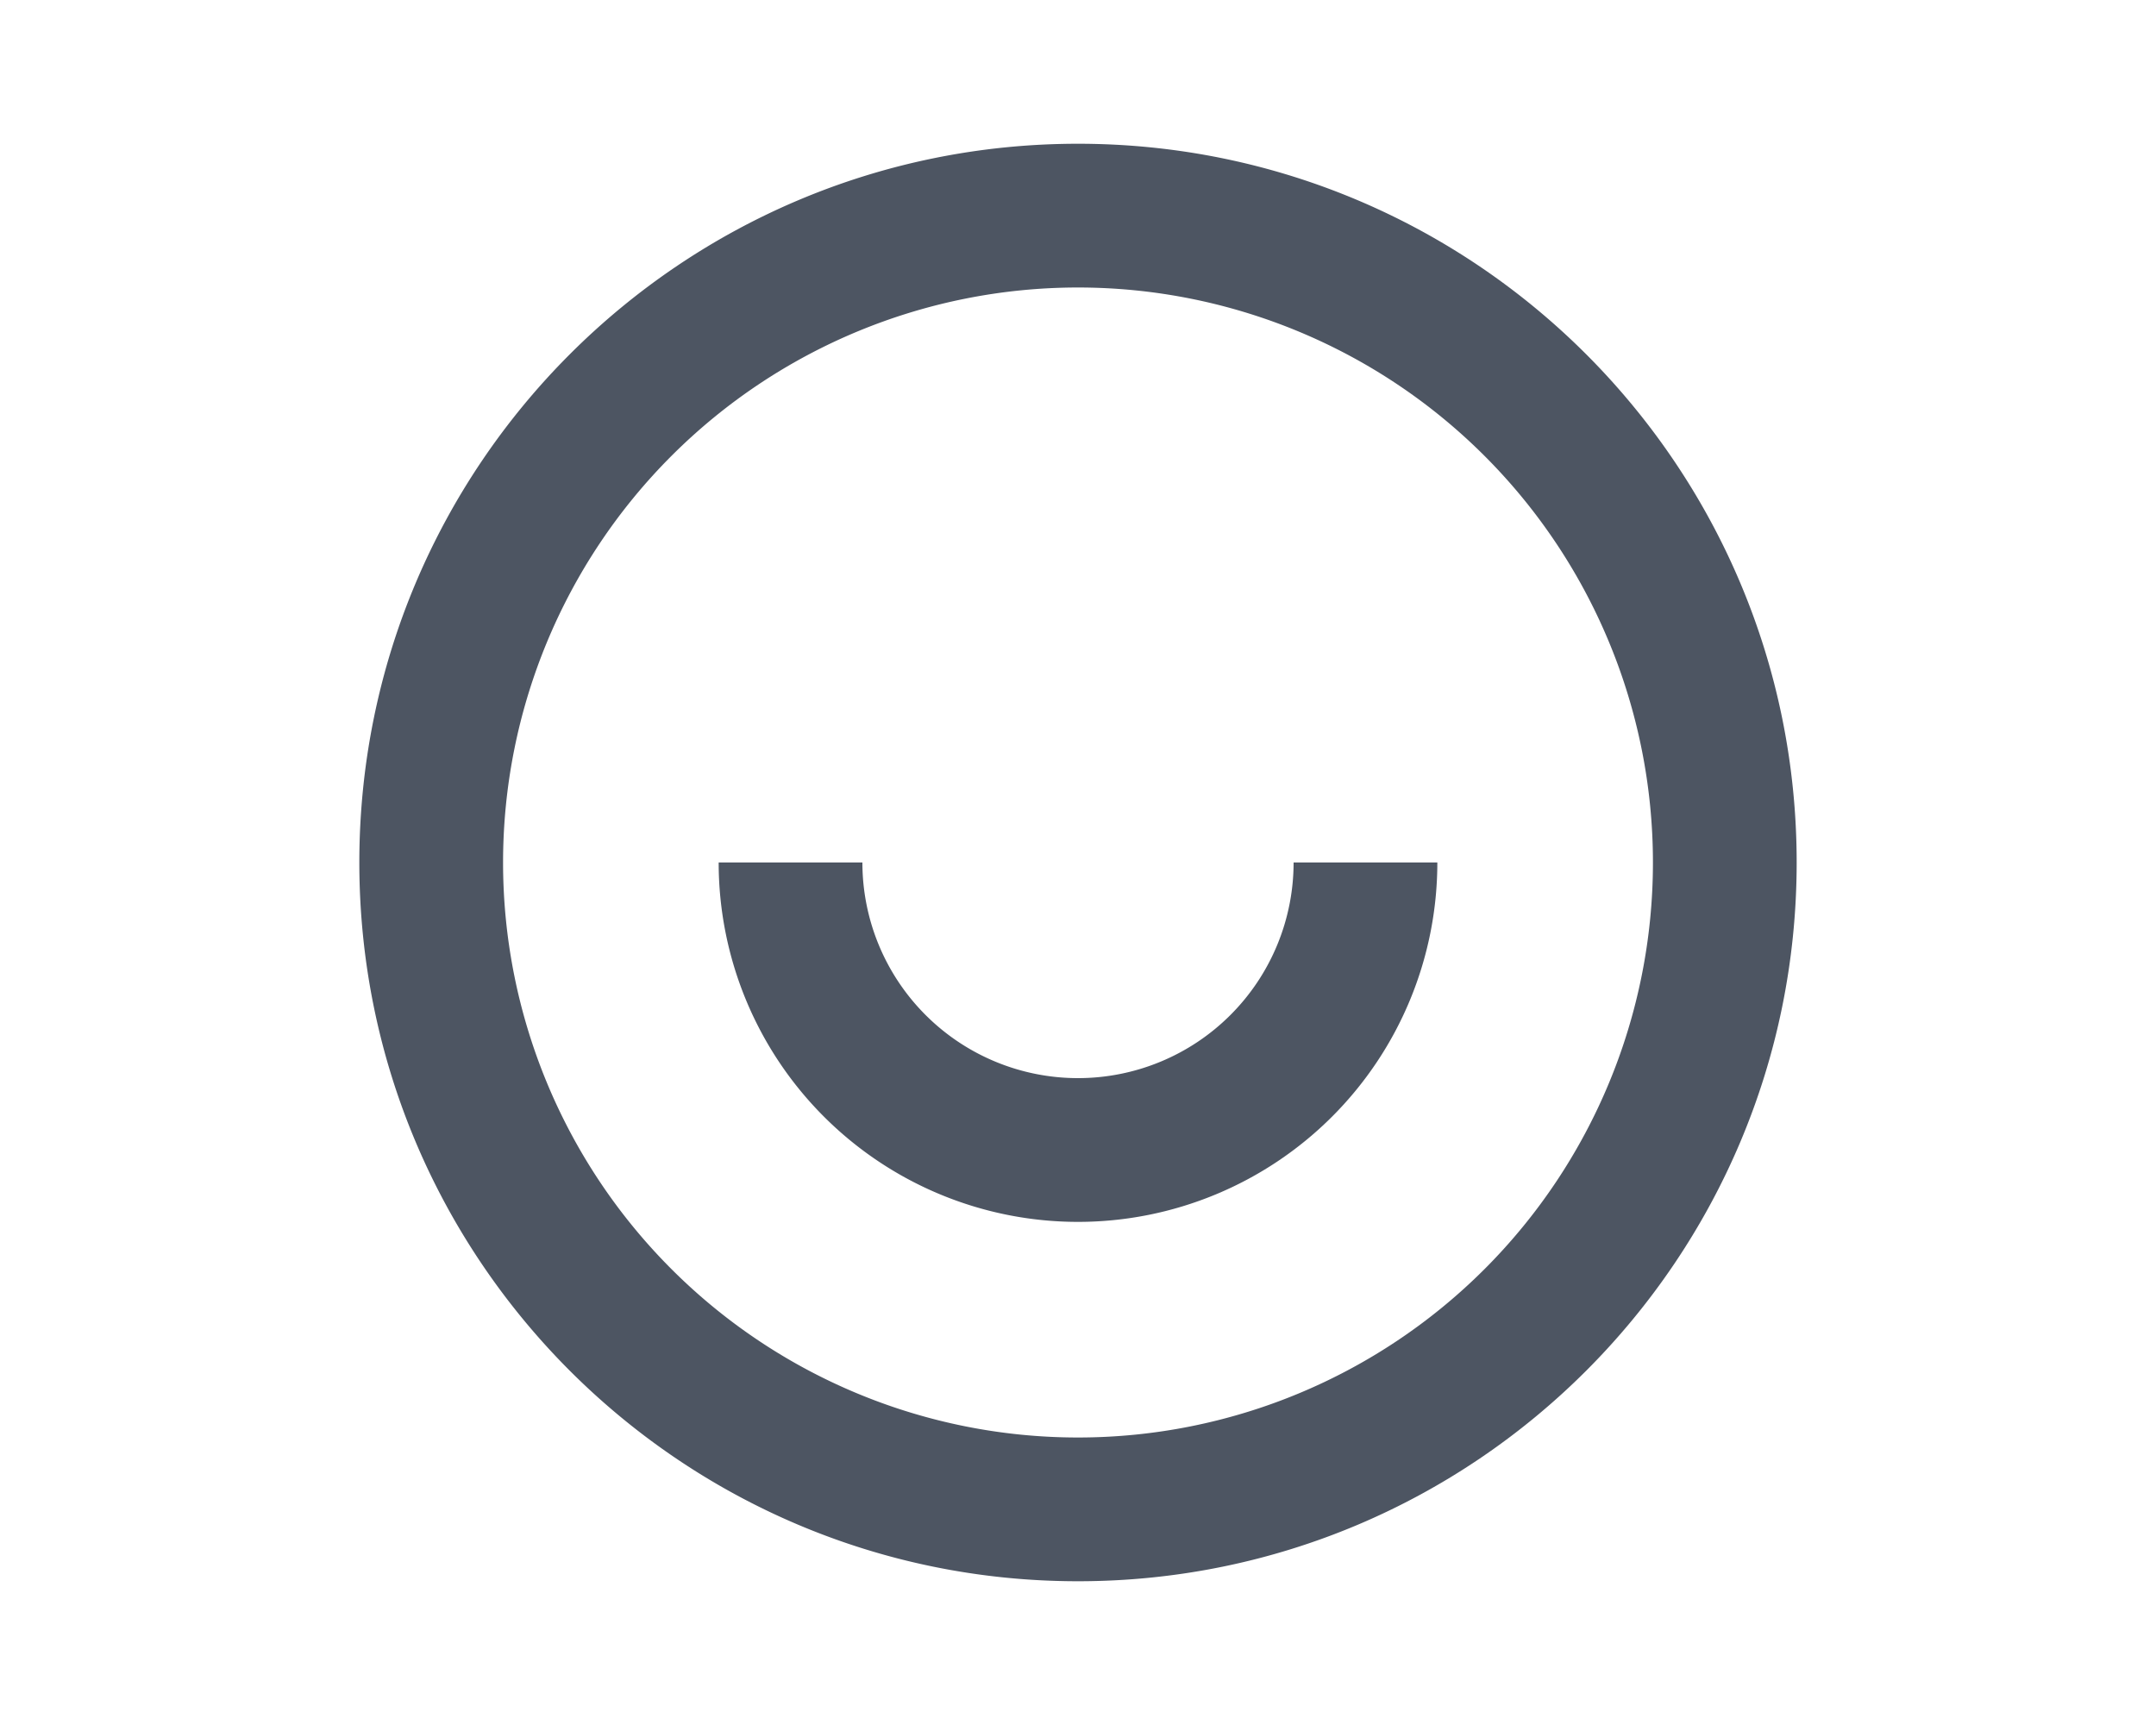 <svg fill="currentColor" xmlns="http://www.w3.org/2000/svg" viewBox="0 0 24 24" width="30px" class="fill-gray-800 dark:fill-gray-500"><path fill="none" d="M0 0h24v24H0z"></path><path d="M12 22C6.477 22 2 17.523 2 12S6.477 2 12 2s10 4.477 10 10-4.477 10-10 10zm0-2a8 8 0 1 0 0-16 8 8 0 0 0 0 16zm-5-8h2a3 3 0 0 0 6 0h2a5 5 0 0 1-10 0z" fill="#4D5562"></path></svg>
